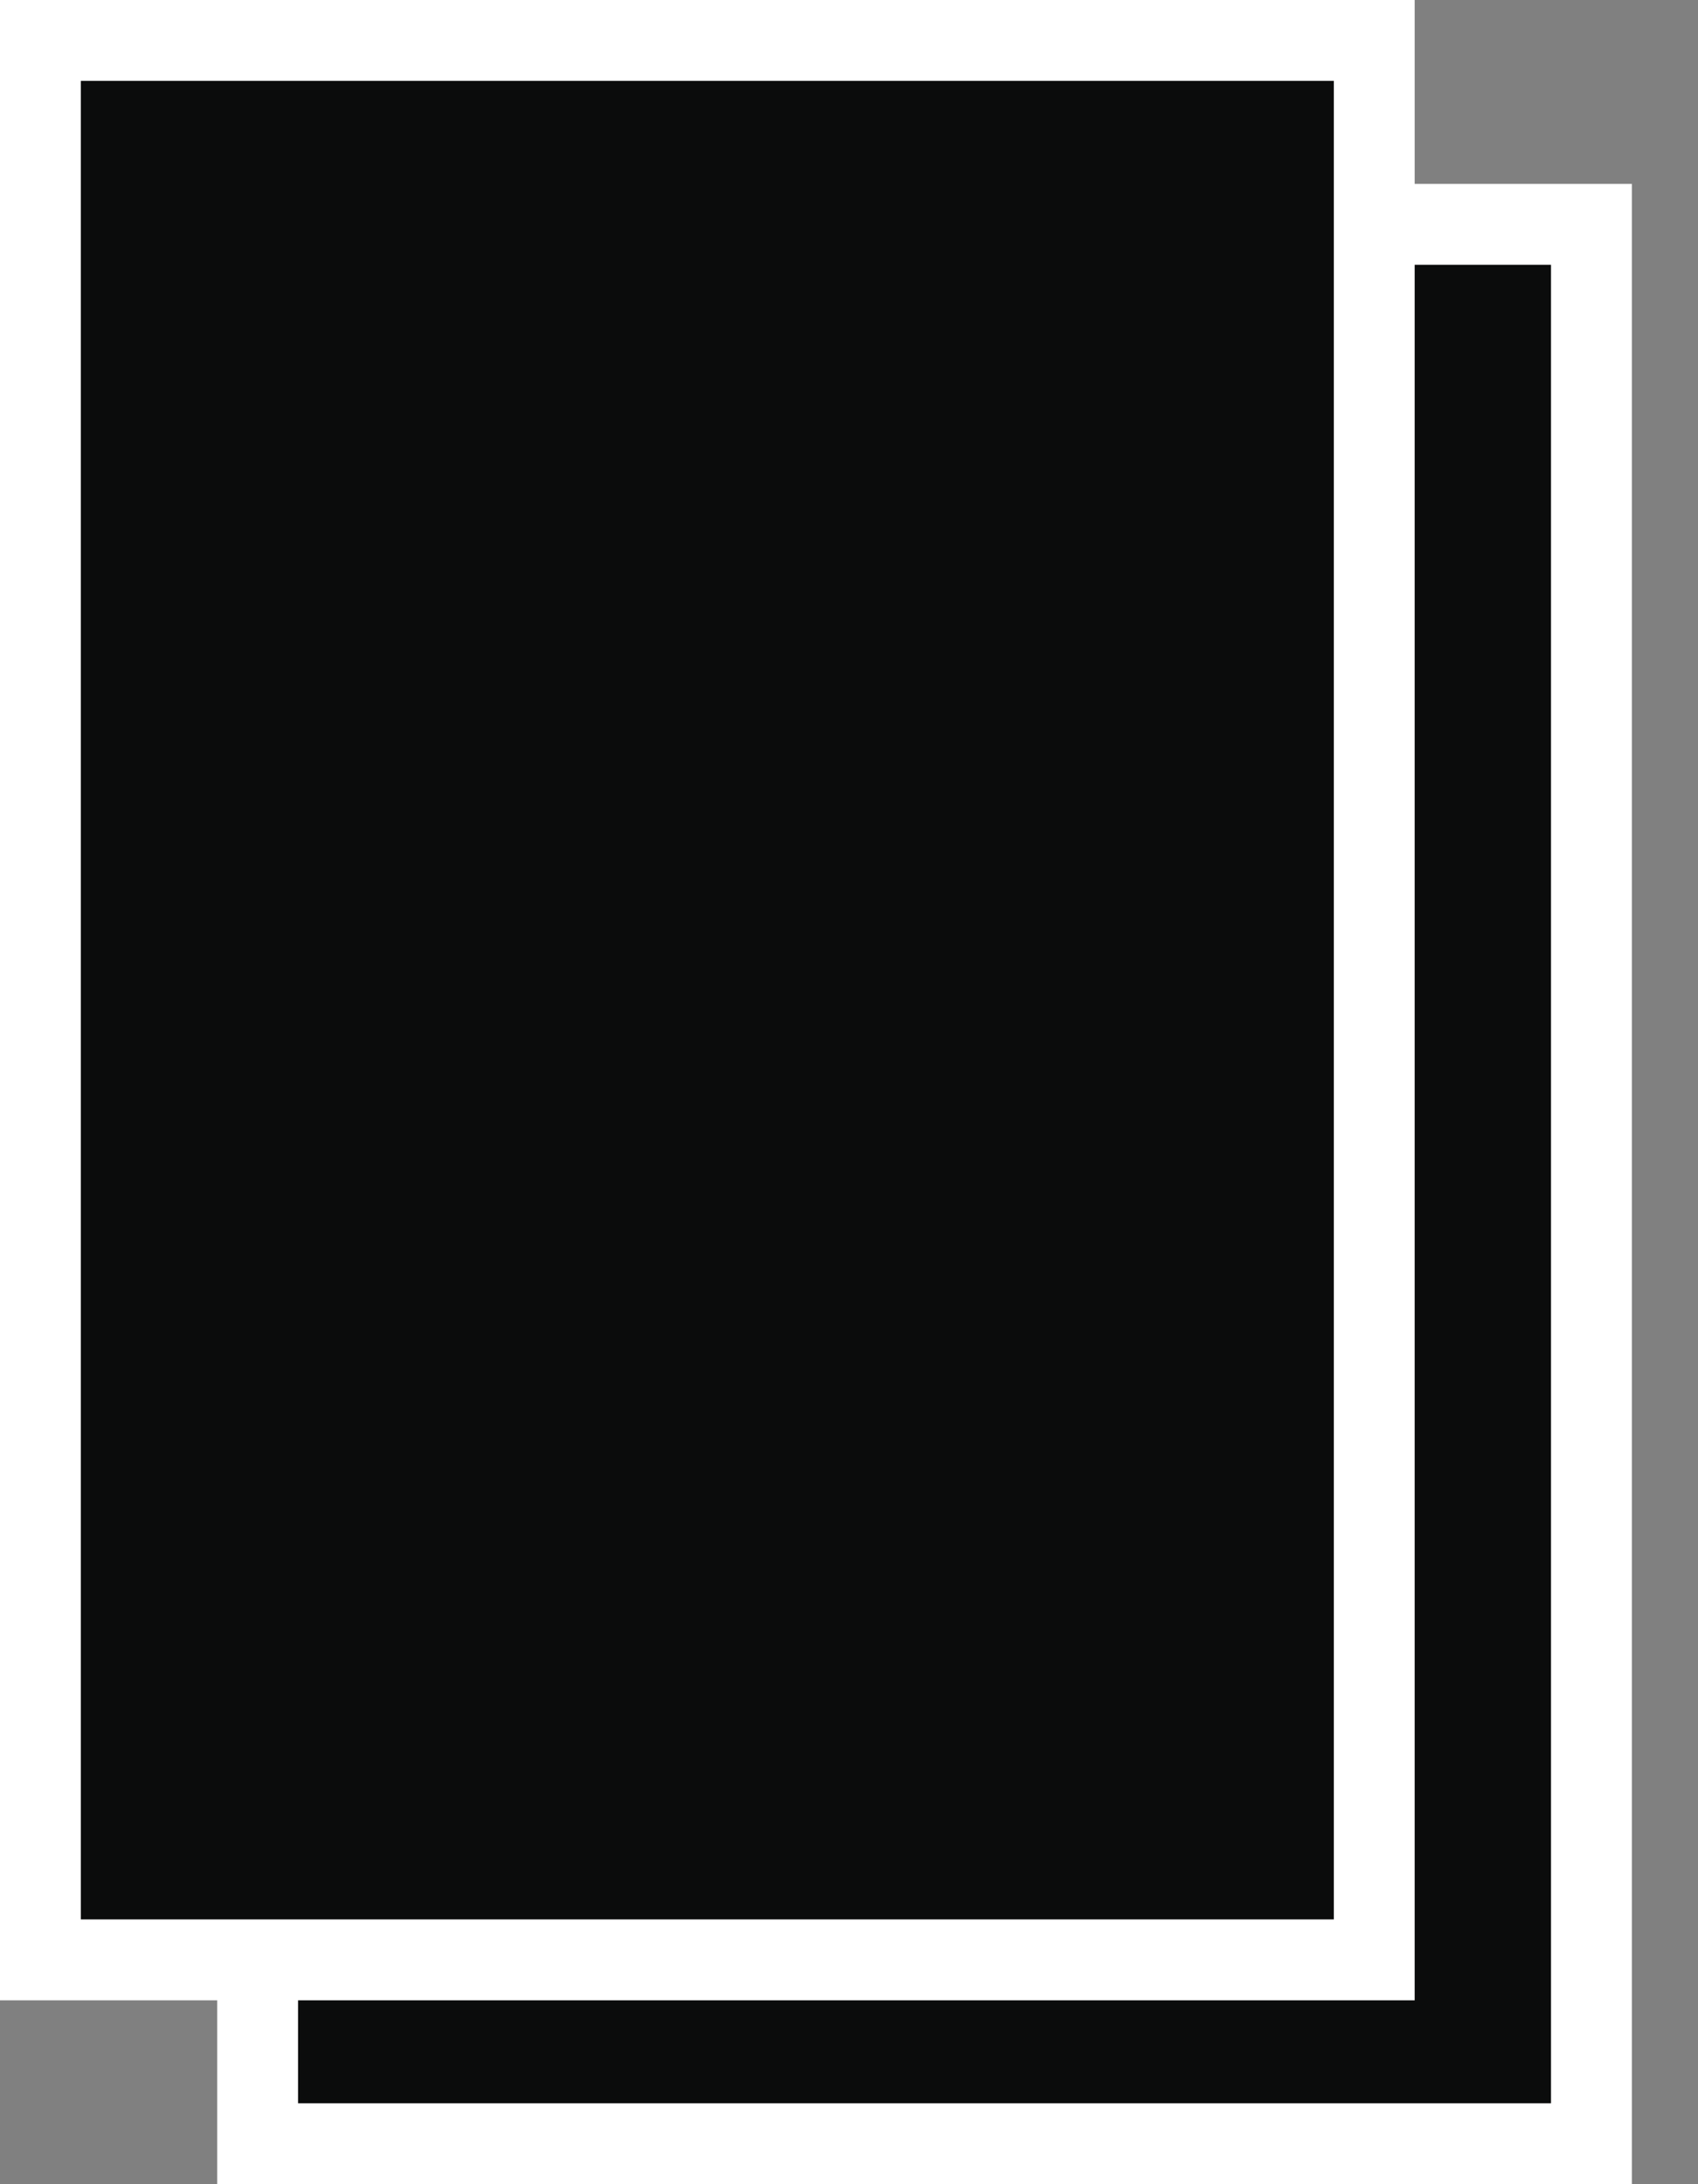 <svg width="21" height="27" viewBox="0 0 21 27" fill="none" xmlns="http://www.w3.org/2000/svg">
<rect x="0" y="0" width="21" height="27" fill="#808080" stroke="none"/>
<rect x="3.186" y="2.773" width="16.496" height="23.727" fill="#0B0C0C" stroke="white"/>
<rect x="0.5" y="0.5" width="16.496" height="23.727" fill="#0B0C0C" stroke="white"/>
</svg>
